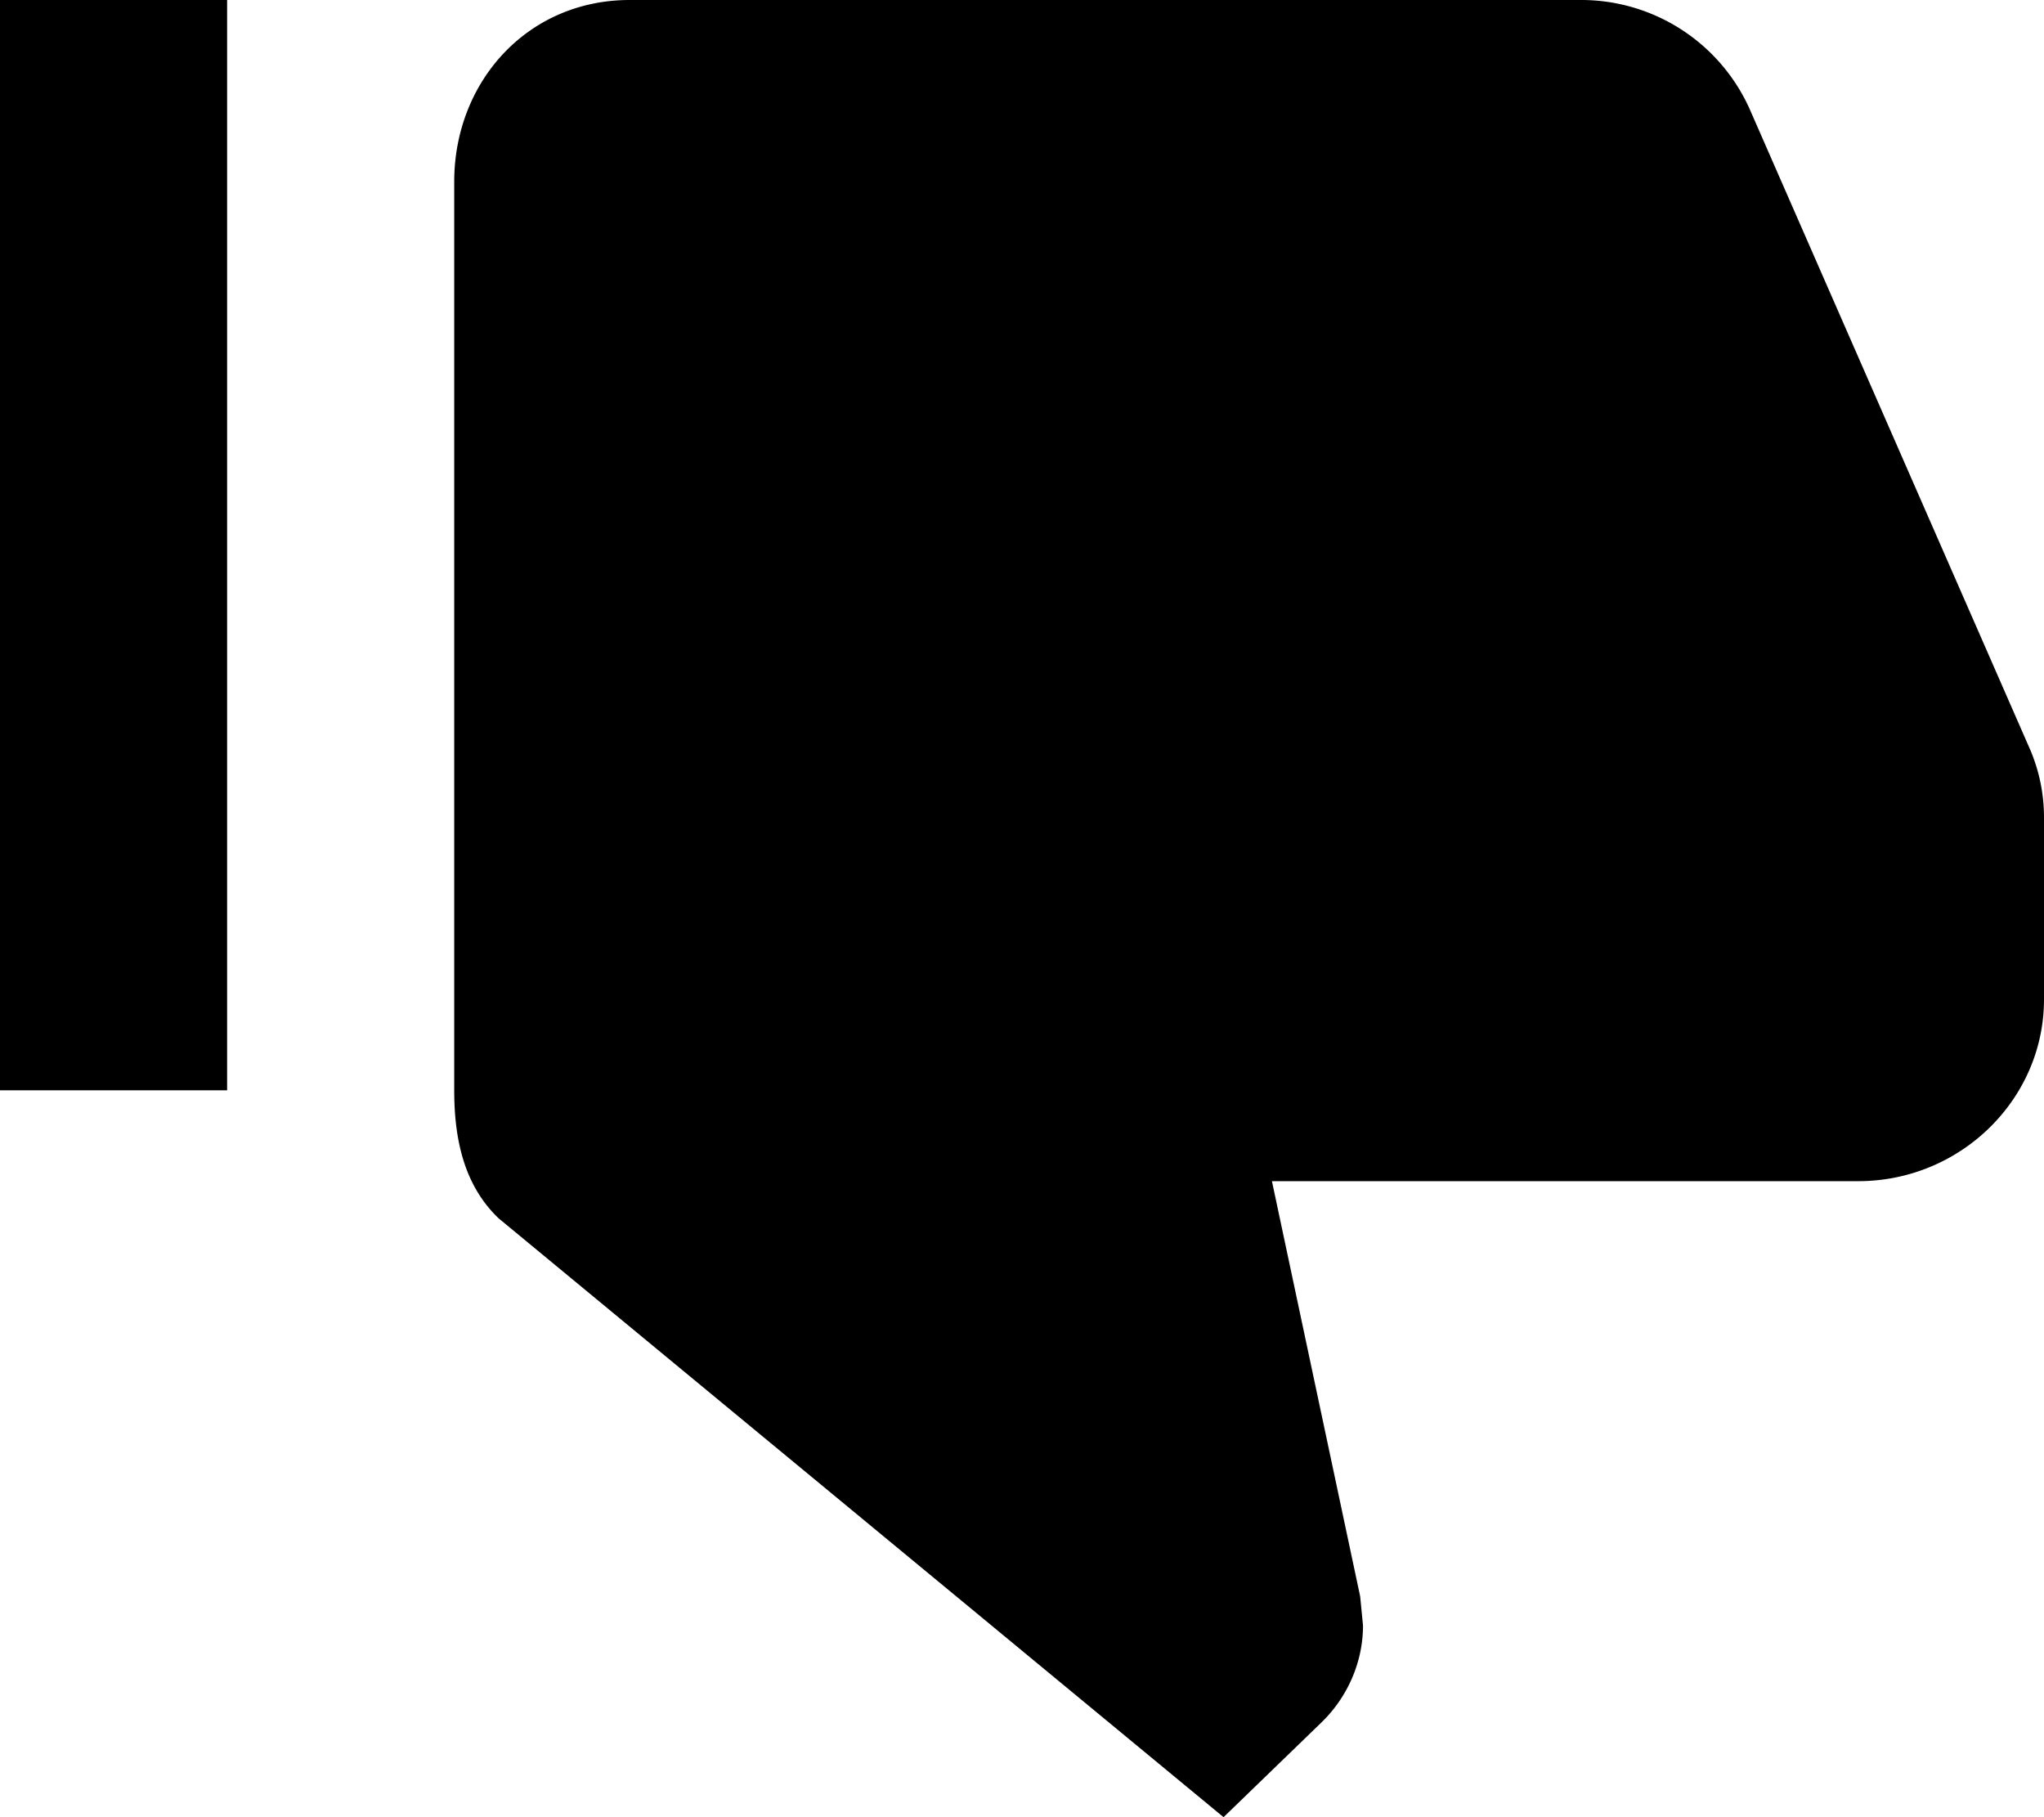 <svg width="18" height="16" viewBox="0 0 18 16" xmlns="http://www.w3.org/2000/svg">
    <title>
        dislike
    </title>
    <path d="M0 0v9.6h2V0H0zm18 8.8V7.2c0-.208-.04-.4-.115-.584l-2.47-5.64A1.626 1.626 0 0 0 13.909 0H5.545C4.645 0 4 .72 4 1.6v8c0 .44.09.84.392 1.128L10.775 16l.868-.84c.22-.216.36-.52.36-.848l-.025-.256-.777-3.656h5.163c.9 0 1.636-.72 1.636-1.6z" fill="#000" fill-rule="nonzero"/>
</svg>
